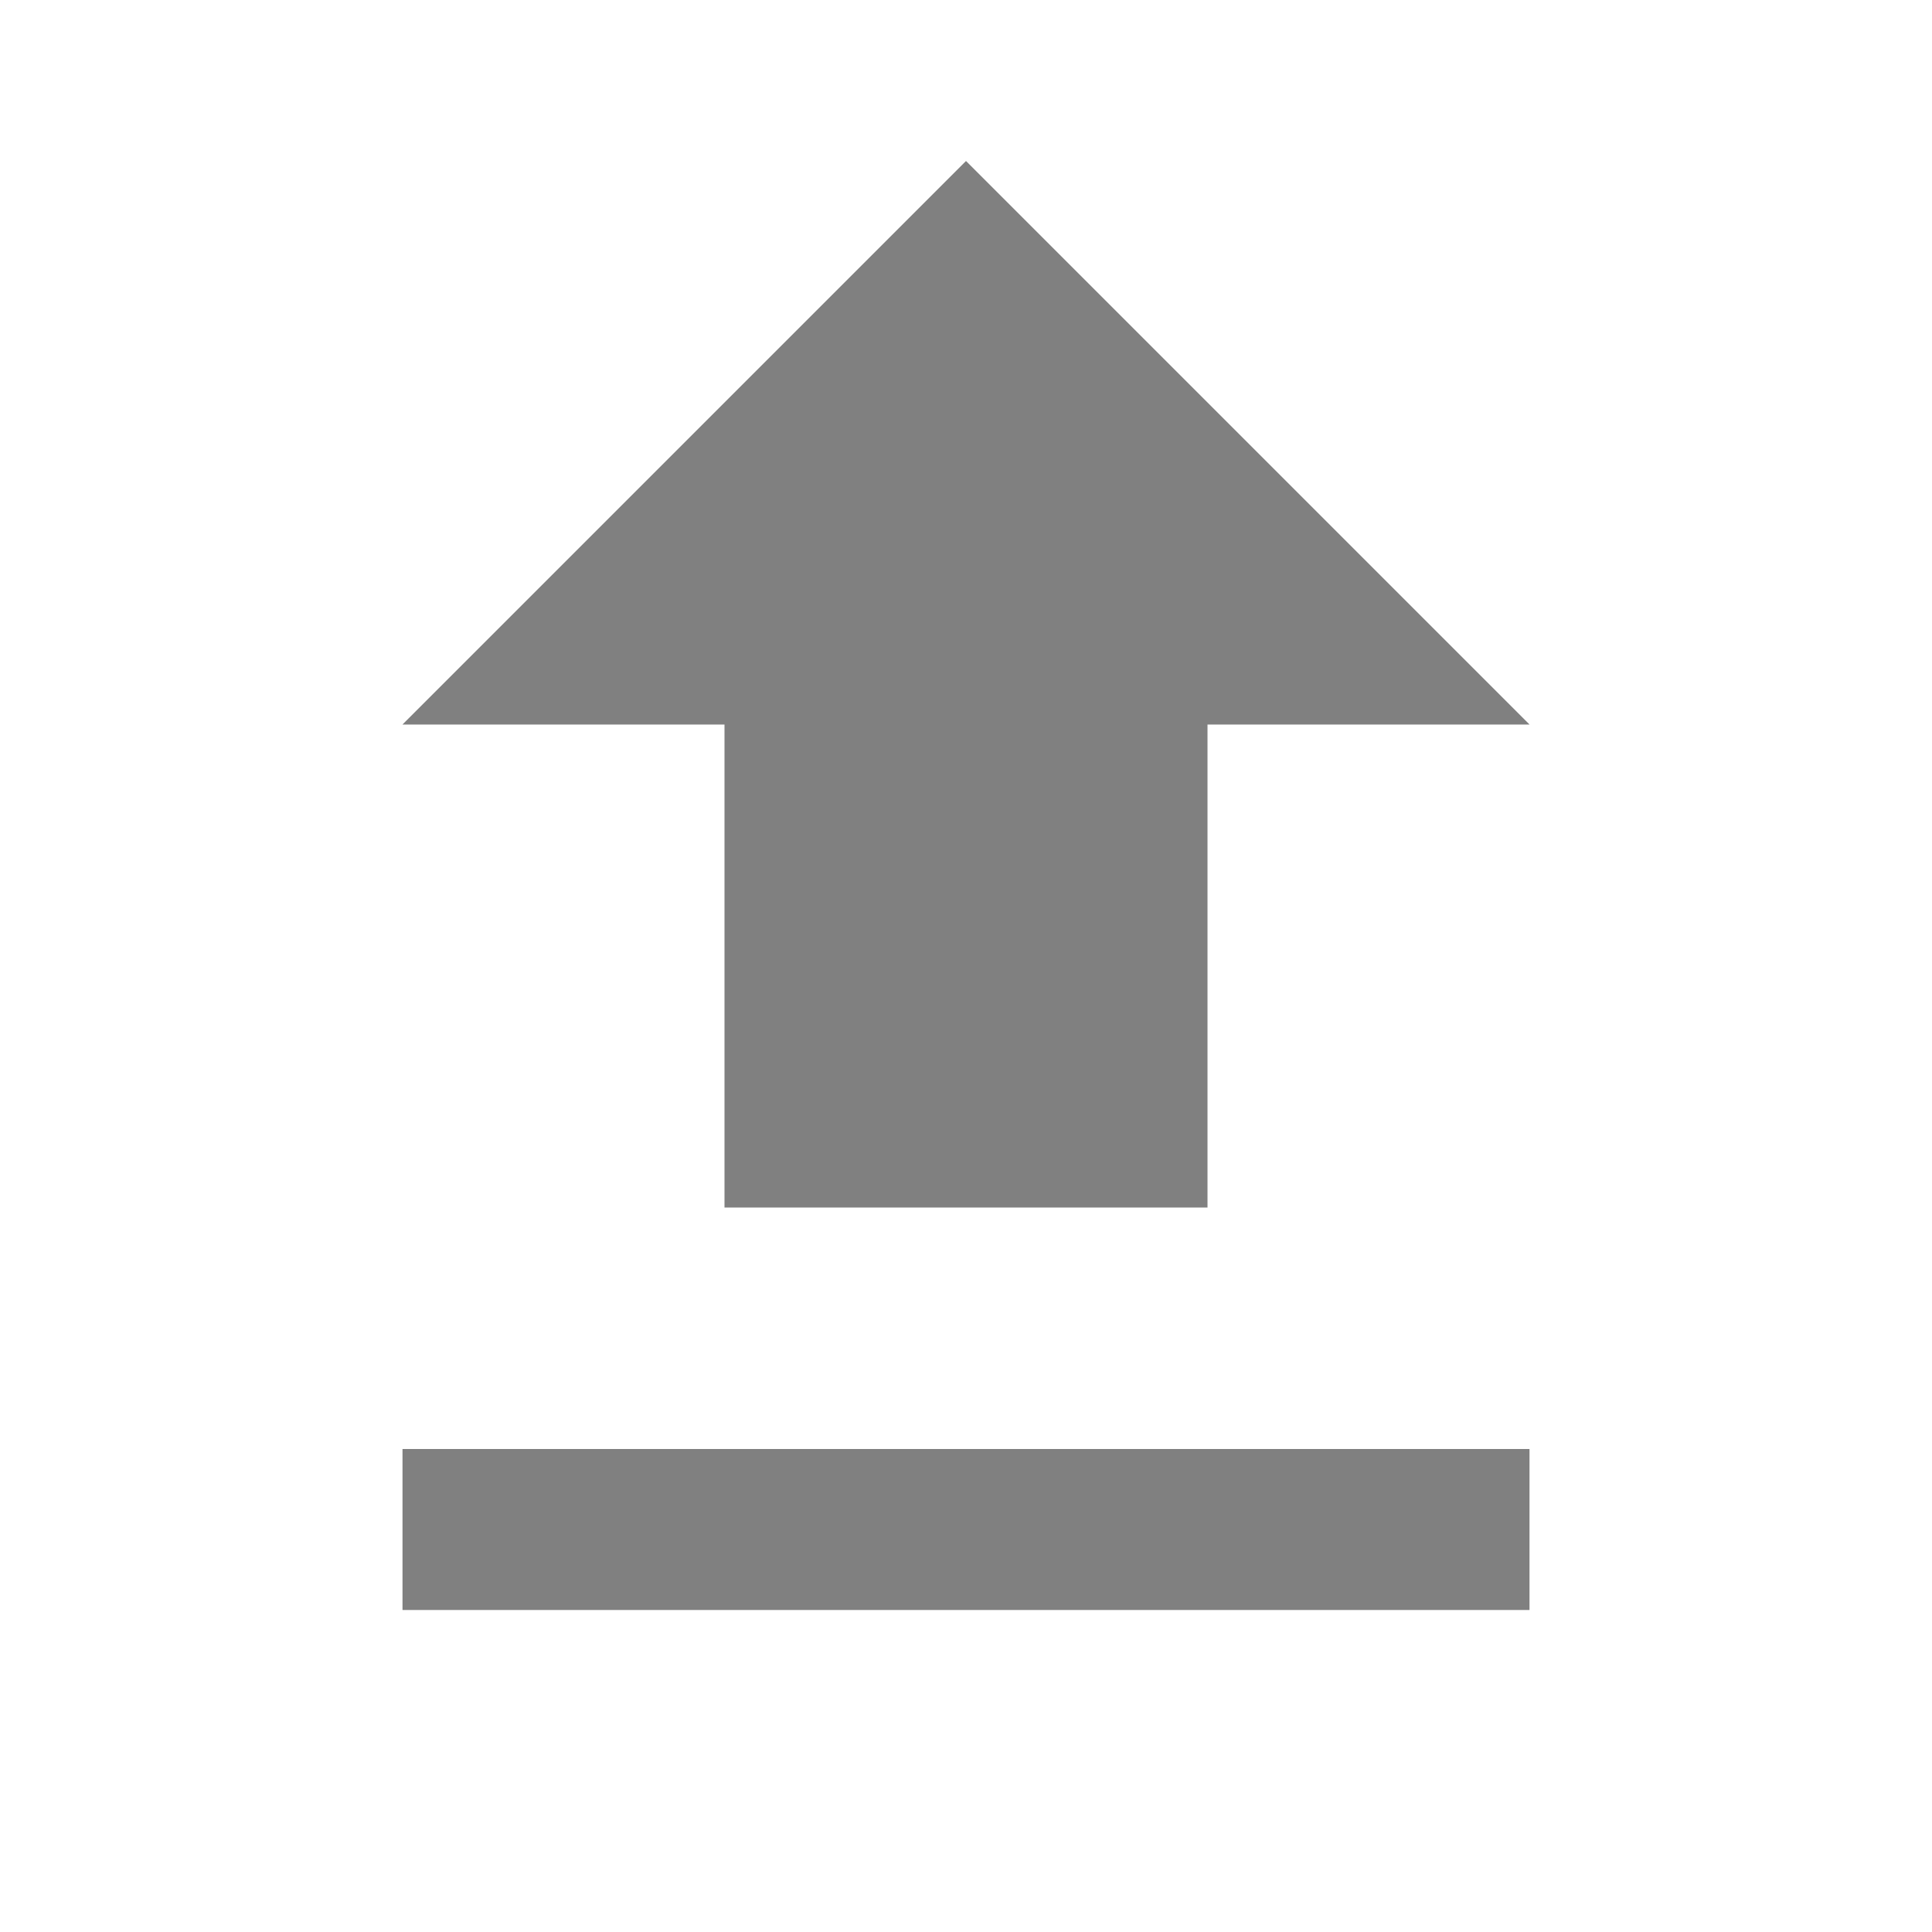 <svg xmlns="http://www.w3.org/2000/svg" viewBox="0 0 24 24" fill="gray" width="24px" height="24px">
    <path d="M0 0h24v24H0z" fill="none"/>
    <path d="M5 20h14v-2H5v2zm7-18l-7 7h4v6h6v-6h4l-7-7z"/>
</svg>
